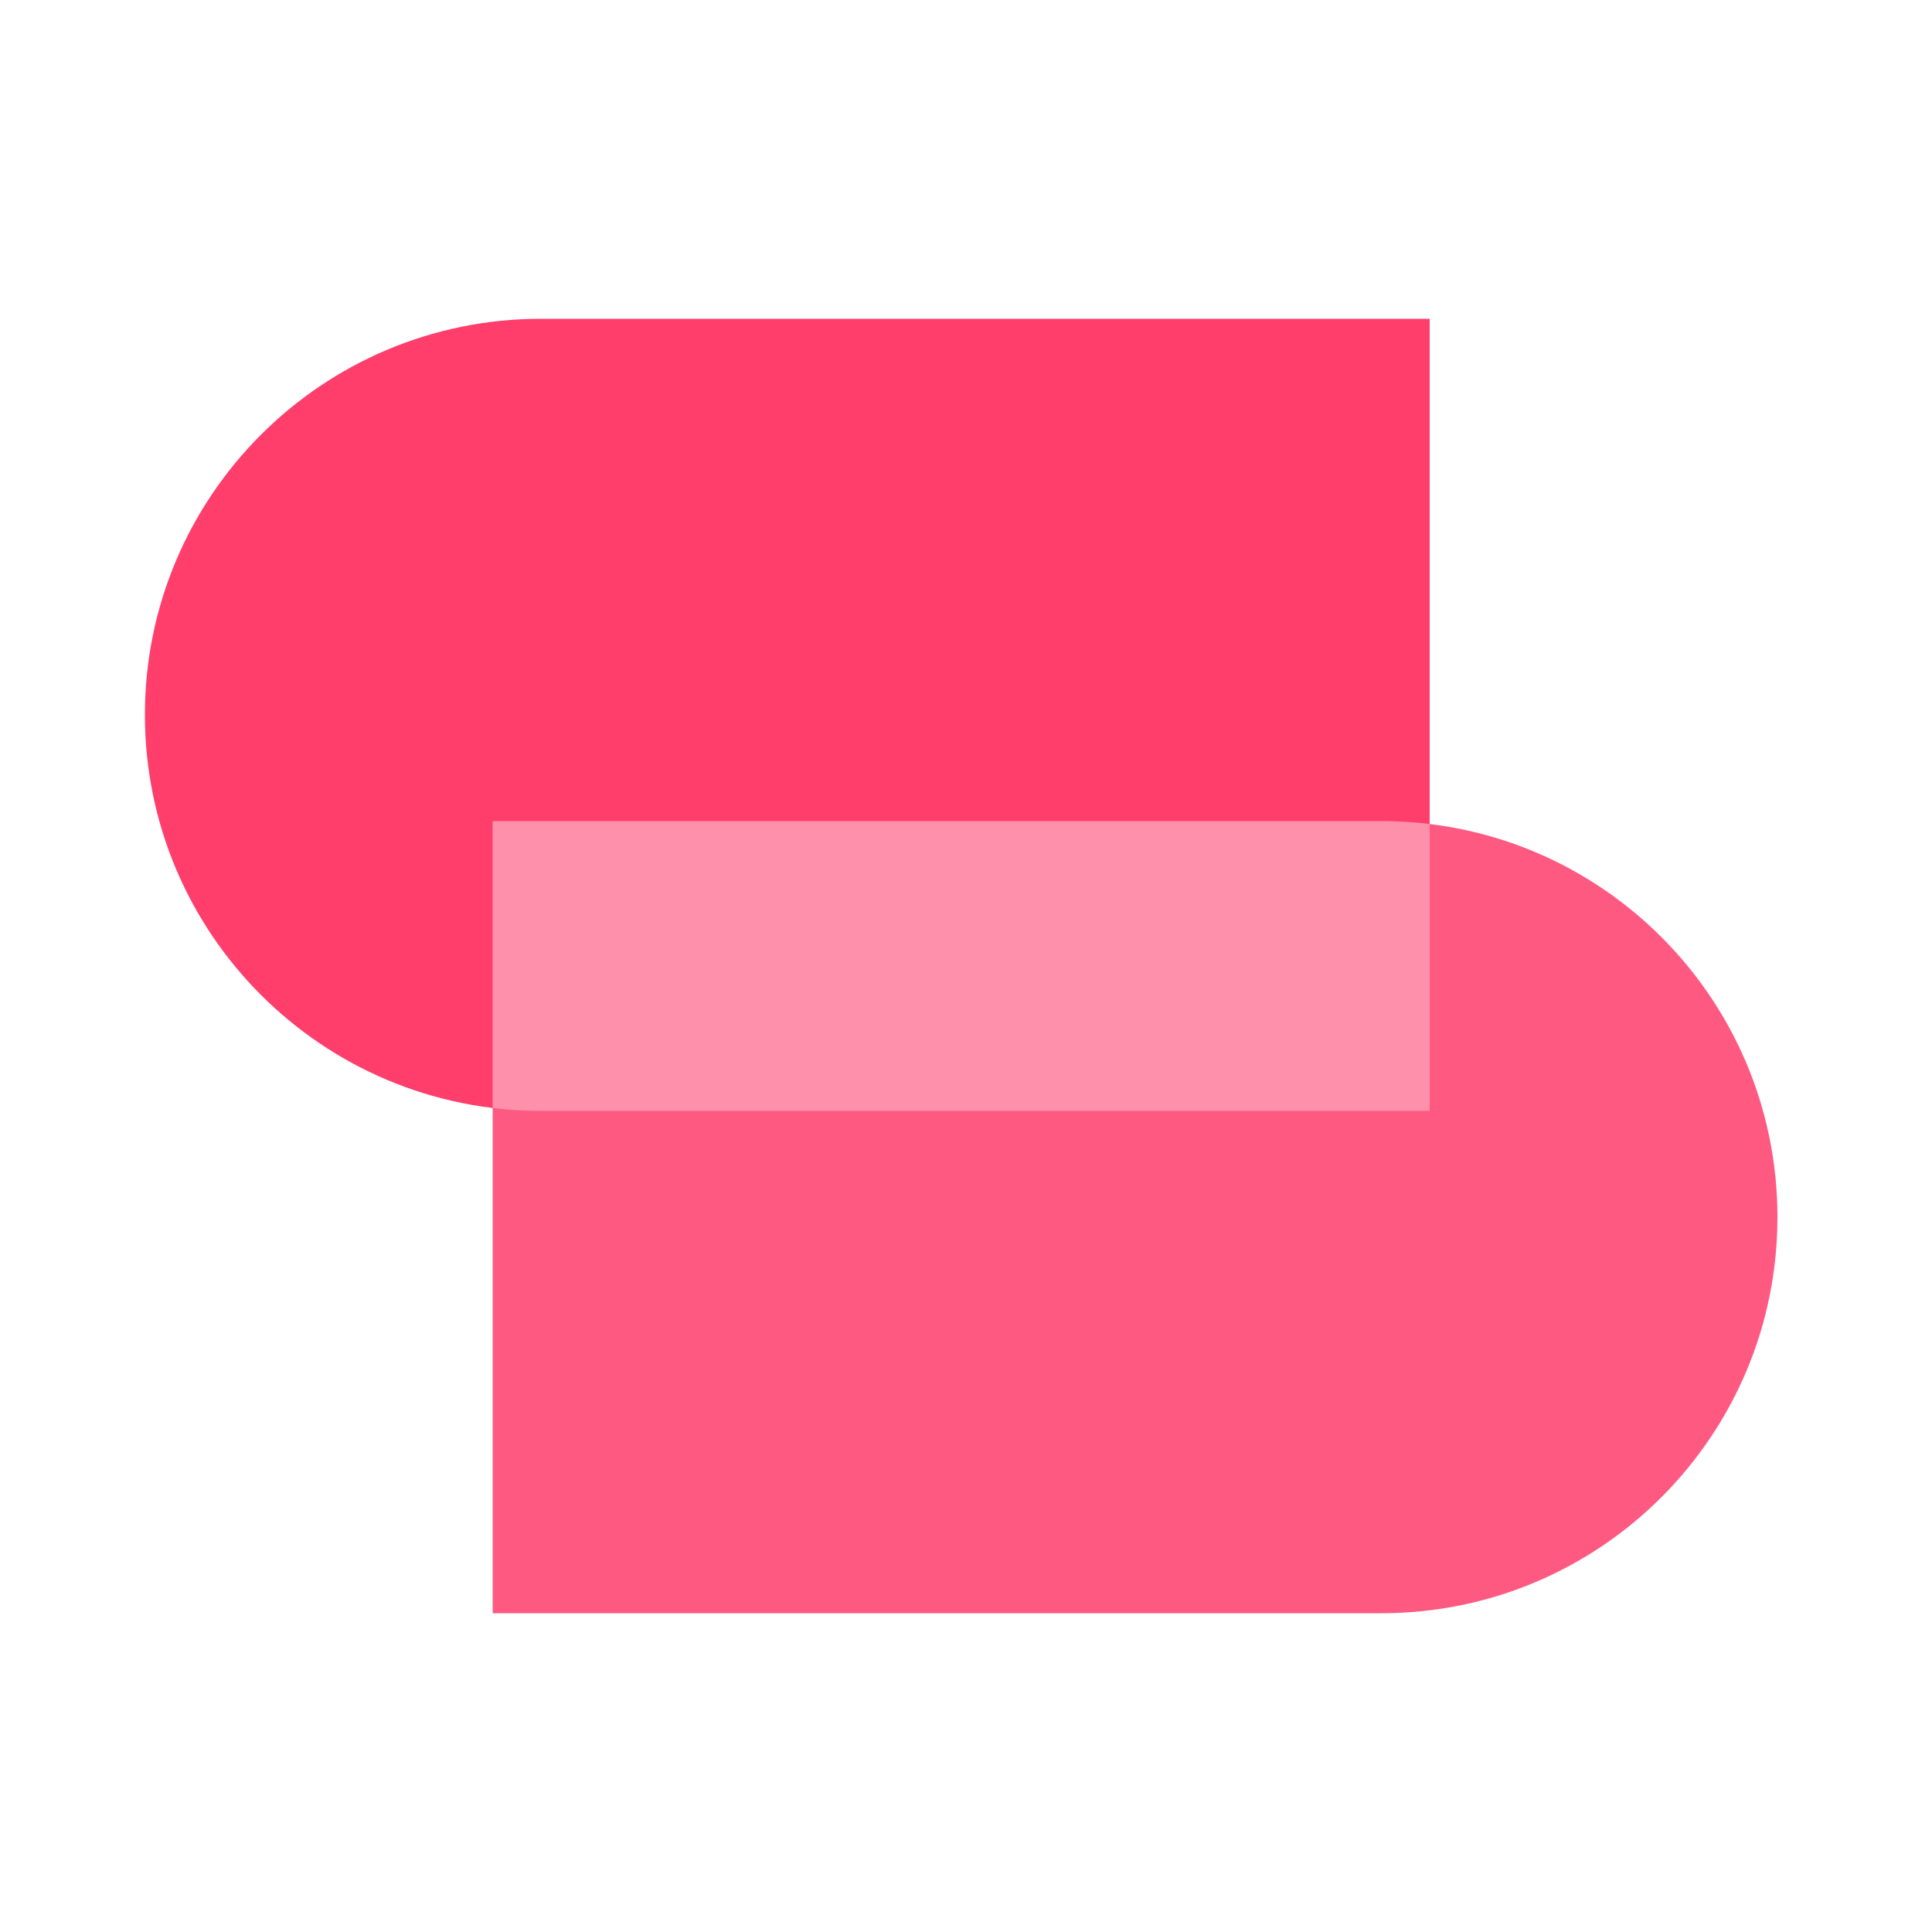 <svg width="100" height="100" viewBox="0 0 100 100" fill="none" xmlns="http://www.w3.org/2000/svg">
<path d="M7.5 37C7.5 25.678 16.678 16.5 28 16.5H74V57.5H28C16.678 57.5 7.5 48.322 7.5 37Z" fill="#FF3E6C"/>
<path d="M92 63C92 74.322 82.822 83.5 71.5 83.5L25.5 83.5L25.5 42.5L71.5 42.5C82.822 42.5 92 51.678 92 63Z" fill="#FE5981"/>
<path d="M74 42.651V57.5H28C27.154 57.5 26.319 57.449 25.5 57.349L25.5 42.5L71.5 42.5C72.346 42.5 73.181 42.551 74 42.651Z" fill="#FE90AB"/>
</svg>
